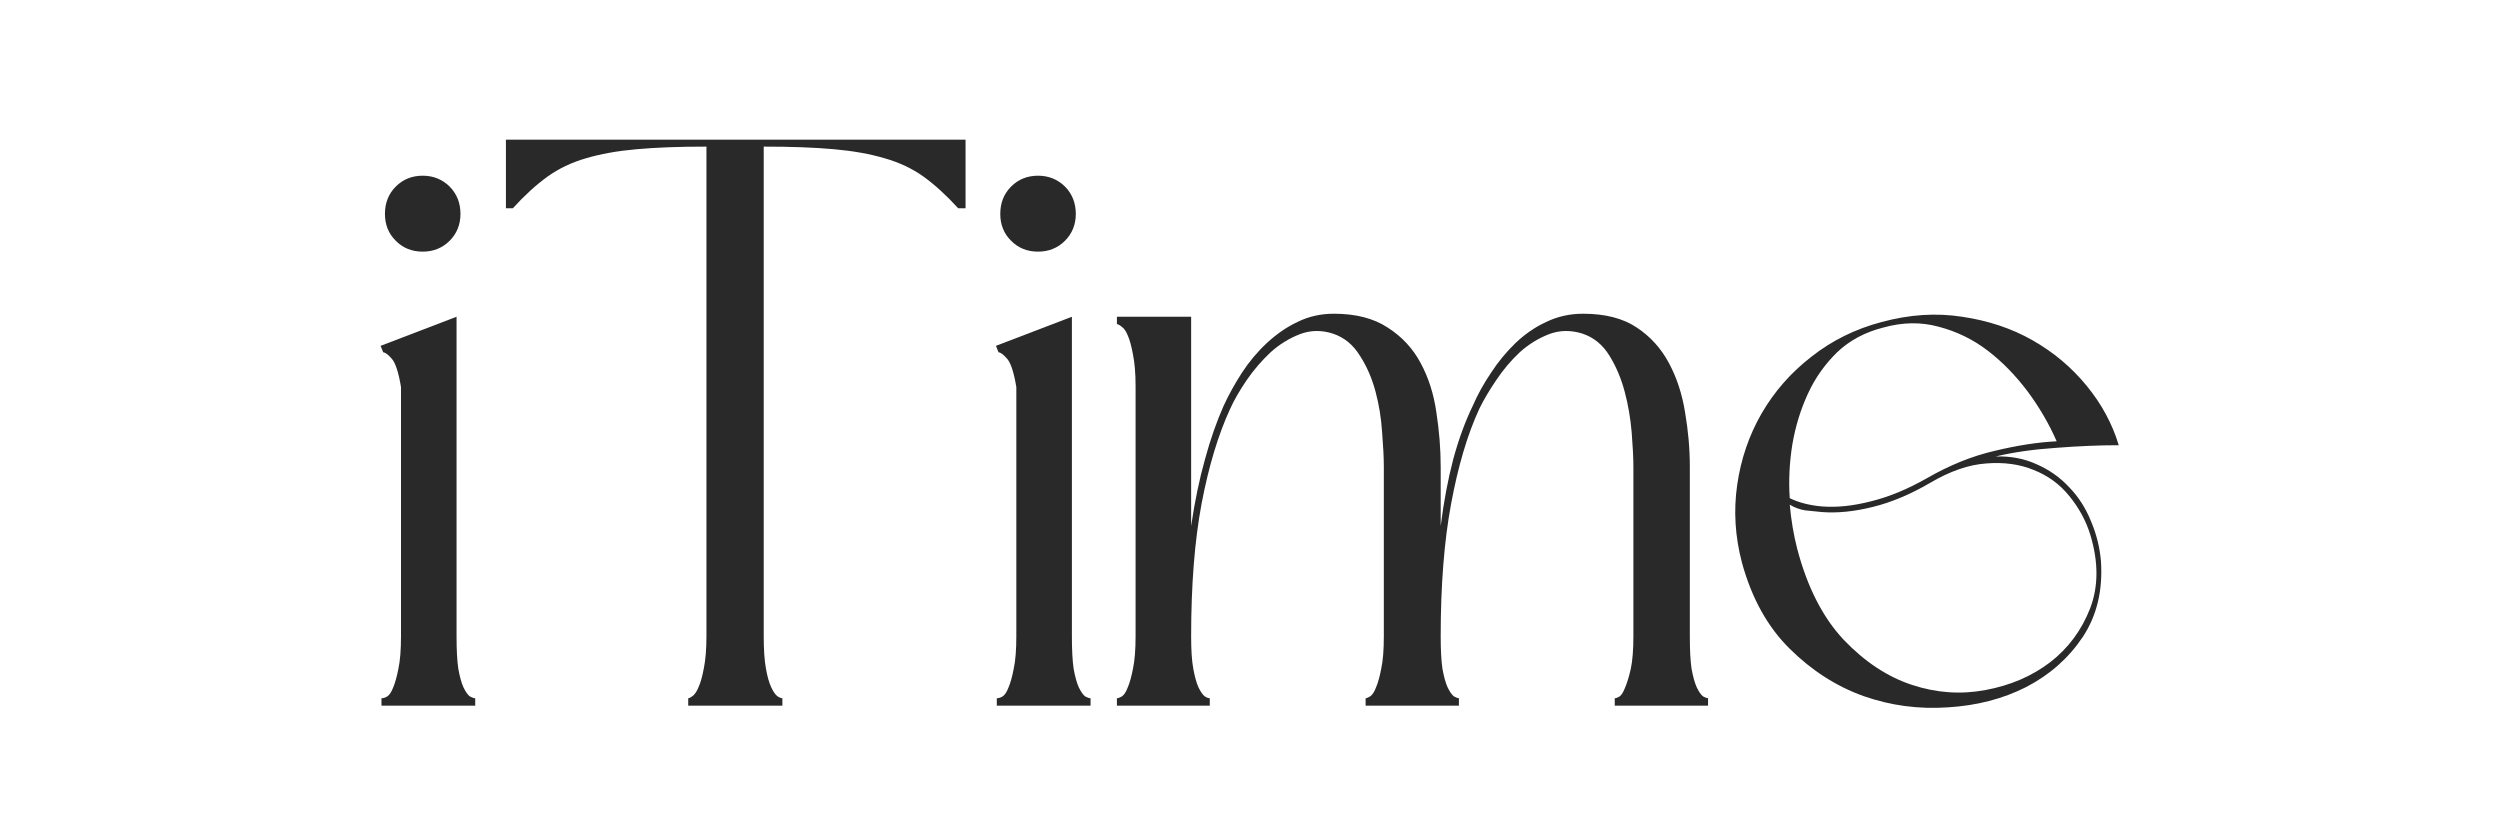 <svg xmlns="http://www.w3.org/2000/svg" xmlns:xlink="http://www.w3.org/1999/xlink" width="120" zoomAndPan="magnify" viewBox="0 0 90 30" height="40" preserveAspectRatio="xMidYMid meet" version="1.0"><defs><g/></defs><g fill="#292929" fill-opacity="1"><g transform="translate(12.983, 25.403)"><g><path d="M 0.719 -12.953 L 3.453 -14 L 3.453 -2.5 C 3.453 -2.008 3.473 -1.617 3.516 -1.328 C 3.566 -1.047 3.629 -0.82 3.703 -0.656 C 3.785 -0.488 3.863 -0.379 3.938 -0.328 C 4.02 -0.285 4.082 -0.266 4.125 -0.266 L 4.125 0 L 0.75 0 L 0.75 -0.266 C 0.812 -0.266 0.879 -0.285 0.953 -0.328 C 1.035 -0.379 1.109 -0.488 1.172 -0.656 C 1.242 -0.82 1.305 -1.047 1.359 -1.328 C 1.422 -1.617 1.453 -2.008 1.453 -2.5 L 1.453 -11.469 C 1.367 -11.988 1.258 -12.328 1.125 -12.484 C 0.988 -12.641 0.883 -12.719 0.812 -12.719 Z M 2.234 -16.344 C 1.848 -16.344 1.523 -16.473 1.266 -16.734 C 1.004 -16.992 0.875 -17.316 0.875 -17.703 C 0.875 -18.098 1.004 -18.426 1.266 -18.688 C 1.523 -18.945 1.848 -19.078 2.234 -19.078 C 2.617 -19.078 2.941 -18.945 3.203 -18.688 C 3.461 -18.426 3.594 -18.098 3.594 -17.703 C 3.594 -17.316 3.461 -16.992 3.203 -16.734 C 2.941 -16.473 2.617 -16.344 2.234 -16.344 Z M 2.234 -16.344 "/></g></g></g><g fill="#292929" fill-opacity="1"><g transform="translate(17.338, 25.403)"><g><path d="M 17.422 -17.906 L 17.156 -17.906 C 16.727 -18.375 16.312 -18.754 15.906 -19.047 C 15.5 -19.336 15.035 -19.555 14.516 -19.703 C 13.992 -19.859 13.383 -19.969 12.688 -20.031 C 11.988 -20.094 11.145 -20.125 10.156 -20.125 L 10.156 -2.5 C 10.156 -2.031 10.18 -1.645 10.234 -1.344 C 10.285 -1.051 10.348 -0.828 10.422 -0.672 C 10.492 -0.516 10.566 -0.406 10.641 -0.344 C 10.723 -0.289 10.785 -0.266 10.828 -0.266 L 10.828 0 L 7.438 0 L 7.438 -0.266 C 7.469 -0.266 7.52 -0.289 7.594 -0.344 C 7.676 -0.406 7.75 -0.516 7.812 -0.672 C 7.883 -0.828 7.945 -1.051 8 -1.344 C 8.062 -1.645 8.094 -2.031 8.094 -2.5 L 8.094 -20.125 C 7.113 -20.125 6.273 -20.094 5.578 -20.031 C 4.879 -19.969 4.27 -19.859 3.75 -19.703 C 3.238 -19.555 2.781 -19.336 2.375 -19.047 C 1.969 -18.754 1.551 -18.375 1.125 -17.906 L 0.875 -17.906 L 0.875 -20.375 L 17.422 -20.375 Z M 17.422 -17.906 "/></g></g></g><g fill="#292929" fill-opacity="1"><g transform="translate(35.135, 25.403)"><g><path d="M 0.719 -12.953 L 3.453 -14 L 3.453 -2.5 C 3.453 -2.008 3.473 -1.617 3.516 -1.328 C 3.566 -1.047 3.629 -0.82 3.703 -0.656 C 3.785 -0.488 3.863 -0.379 3.938 -0.328 C 4.02 -0.285 4.082 -0.266 4.125 -0.266 L 4.125 0 L 0.75 0 L 0.75 -0.266 C 0.812 -0.266 0.879 -0.285 0.953 -0.328 C 1.035 -0.379 1.109 -0.488 1.172 -0.656 C 1.242 -0.82 1.305 -1.047 1.359 -1.328 C 1.422 -1.617 1.453 -2.008 1.453 -2.5 L 1.453 -11.469 C 1.367 -11.988 1.258 -12.328 1.125 -12.484 C 0.988 -12.641 0.883 -12.719 0.812 -12.719 Z M 2.234 -16.344 C 1.848 -16.344 1.523 -16.473 1.266 -16.734 C 1.004 -16.992 0.875 -17.316 0.875 -17.703 C 0.875 -18.098 1.004 -18.426 1.266 -18.688 C 1.523 -18.945 1.848 -19.078 2.234 -19.078 C 2.617 -19.078 2.941 -18.945 3.203 -18.688 C 3.461 -18.426 3.594 -18.098 3.594 -17.703 C 3.594 -17.316 3.461 -16.992 3.203 -16.734 C 2.941 -16.473 2.617 -16.344 2.234 -16.344 Z M 2.234 -16.344 "/></g></g></g><g fill="#292929" fill-opacity="1"><g transform="translate(39.49, 25.403)"><g><path d="M 21.344 -8.594 L 21.344 -2.5 C 21.344 -2.008 21.363 -1.617 21.406 -1.328 C 21.457 -1.047 21.52 -0.82 21.594 -0.656 C 21.676 -0.488 21.754 -0.379 21.828 -0.328 C 21.91 -0.285 21.969 -0.266 22 -0.266 L 22 0 L 18.641 0 L 18.641 -0.266 C 18.68 -0.266 18.738 -0.285 18.812 -0.328 C 18.883 -0.379 18.953 -0.488 19.016 -0.656 C 19.086 -0.82 19.156 -1.047 19.219 -1.328 C 19.281 -1.617 19.312 -2.008 19.312 -2.5 L 19.312 -8.594 C 19.312 -8.938 19.289 -9.352 19.25 -9.844 C 19.207 -10.344 19.125 -10.828 19 -11.297 C 18.875 -11.773 18.691 -12.207 18.453 -12.594 C 18.211 -12.988 17.891 -13.254 17.484 -13.391 C 17.066 -13.523 16.664 -13.52 16.281 -13.375 C 15.895 -13.227 15.539 -13.008 15.219 -12.719 C 14.906 -12.426 14.625 -12.094 14.375 -11.719 C 14.125 -11.352 13.922 -11.008 13.766 -10.688 C 13.336 -9.758 13 -8.617 12.75 -7.266 C 12.5 -5.922 12.375 -4.332 12.375 -2.5 C 12.375 -2.008 12.395 -1.617 12.438 -1.328 C 12.488 -1.047 12.551 -0.82 12.625 -0.656 C 12.707 -0.488 12.785 -0.379 12.859 -0.328 C 12.941 -0.285 13 -0.266 13.031 -0.266 L 13.031 0 L 9.672 0 L 9.672 -0.266 C 9.703 -0.266 9.754 -0.285 9.828 -0.328 C 9.91 -0.379 9.984 -0.488 10.047 -0.656 C 10.117 -0.82 10.18 -1.047 10.234 -1.328 C 10.297 -1.617 10.328 -2.008 10.328 -2.5 L 10.328 -8.594 C 10.328 -8.938 10.305 -9.352 10.266 -9.844 C 10.234 -10.344 10.156 -10.828 10.031 -11.297 C 9.906 -11.773 9.719 -12.207 9.469 -12.594 C 9.227 -12.988 8.906 -13.254 8.5 -13.391 C 8.094 -13.523 7.695 -13.52 7.312 -13.375 C 6.926 -13.227 6.57 -13.008 6.25 -12.719 C 5.938 -12.426 5.648 -12.094 5.391 -11.719 C 5.141 -11.352 4.941 -11.008 4.797 -10.688 C 4.367 -9.758 4.023 -8.617 3.766 -7.266 C 3.516 -5.922 3.391 -4.332 3.391 -2.5 C 3.391 -2.008 3.414 -1.617 3.469 -1.328 C 3.52 -1.047 3.582 -0.82 3.656 -0.656 C 3.738 -0.488 3.816 -0.379 3.891 -0.328 C 3.961 -0.285 4.02 -0.266 4.062 -0.266 L 4.062 0 L 0.719 0 L 0.719 -0.266 C 0.758 -0.266 0.816 -0.285 0.891 -0.328 C 0.973 -0.379 1.047 -0.488 1.109 -0.656 C 1.18 -0.82 1.242 -1.047 1.297 -1.328 C 1.359 -1.617 1.391 -2.008 1.391 -2.5 L 1.391 -11.5 C 1.391 -11.957 1.359 -12.336 1.297 -12.641 C 1.242 -12.941 1.18 -13.172 1.109 -13.328 C 1.047 -13.484 0.973 -13.586 0.891 -13.641 C 0.816 -13.703 0.758 -13.734 0.719 -13.734 L 0.719 -14 L 3.391 -14 L 3.391 -6.469 C 3.523 -7.363 3.691 -8.164 3.891 -8.875 C 4.086 -9.594 4.312 -10.234 4.562 -10.797 C 4.75 -11.203 4.969 -11.598 5.219 -11.984 C 5.477 -12.379 5.773 -12.734 6.109 -13.047 C 6.453 -13.367 6.82 -13.625 7.219 -13.812 C 7.613 -14.008 8.051 -14.109 8.531 -14.109 C 9.32 -14.109 9.969 -13.941 10.469 -13.609 C 10.977 -13.285 11.375 -12.859 11.656 -12.328 C 11.938 -11.805 12.125 -11.219 12.219 -10.562 C 12.32 -9.906 12.375 -9.25 12.375 -8.594 L 12.375 -6.469 C 12.488 -7.363 12.641 -8.164 12.828 -8.875 C 13.023 -9.594 13.258 -10.234 13.531 -10.797 C 13.707 -11.203 13.926 -11.598 14.188 -11.984 C 14.445 -12.379 14.738 -12.734 15.062 -13.047 C 15.395 -13.367 15.766 -13.625 16.172 -13.812 C 16.578 -14.008 17.02 -14.109 17.5 -14.109 C 18.301 -14.109 18.945 -13.941 19.438 -13.609 C 19.926 -13.285 20.312 -12.859 20.594 -12.328 C 20.875 -11.805 21.066 -11.219 21.172 -10.562 C 21.285 -9.906 21.344 -9.25 21.344 -8.594 Z M 21.344 -8.594 "/></g></g></g><g fill="#292929" fill-opacity="1"><g transform="translate(61.728, 25.403)"><g><path d="M 0.984 -5.141 C 0.734 -6.086 0.676 -7.023 0.812 -7.953 C 0.945 -8.879 1.238 -9.734 1.688 -10.516 C 2.145 -11.305 2.742 -11.988 3.484 -12.562 C 4.223 -13.145 5.066 -13.562 6.016 -13.812 C 7.016 -14.082 7.977 -14.145 8.906 -14 C 9.844 -13.863 10.688 -13.582 11.438 -13.156 C 12.195 -12.727 12.848 -12.18 13.391 -11.516 C 13.93 -10.859 14.316 -10.145 14.547 -9.375 C 13.848 -9.375 13.098 -9.344 12.297 -9.281 C 11.492 -9.227 10.766 -9.125 10.109 -8.969 C 10.648 -8.988 11.145 -8.895 11.594 -8.688 C 12.051 -8.488 12.441 -8.211 12.766 -7.859 C 13.098 -7.516 13.359 -7.109 13.547 -6.641 C 13.742 -6.18 13.863 -5.703 13.906 -5.203 C 13.977 -4.148 13.758 -3.238 13.25 -2.469 C 12.738 -1.707 12.062 -1.109 11.219 -0.672 C 10.375 -0.242 9.43 0 8.391 0.062 C 7.348 0.133 6.336 0 5.359 -0.344 C 4.379 -0.695 3.492 -1.266 2.703 -2.047 C 1.91 -2.828 1.336 -3.859 0.984 -5.141 Z M 2.703 -7.234 C 2.754 -6.672 2.844 -6.145 2.969 -5.656 C 3.332 -4.27 3.891 -3.176 4.641 -2.375 C 5.398 -1.582 6.219 -1.039 7.094 -0.75 C 7.977 -0.457 8.863 -0.395 9.75 -0.562 C 10.645 -0.727 11.422 -1.062 12.078 -1.562 C 12.734 -2.07 13.211 -2.719 13.516 -3.5 C 13.816 -4.281 13.82 -5.156 13.531 -6.125 C 13.375 -6.645 13.117 -7.117 12.766 -7.547 C 12.422 -7.973 11.992 -8.285 11.484 -8.484 C 10.984 -8.691 10.414 -8.77 9.781 -8.719 C 9.145 -8.676 8.469 -8.441 7.75 -8.016 C 7.051 -7.609 6.367 -7.32 5.703 -7.156 C 5.035 -6.988 4.422 -6.926 3.859 -6.969 C 3.648 -6.988 3.445 -7.008 3.25 -7.031 C 3.062 -7.062 2.879 -7.129 2.703 -7.234 Z M 12.312 -9.516 C 12.039 -10.141 11.691 -10.738 11.266 -11.312 C 10.836 -11.883 10.359 -12.375 9.828 -12.781 C 9.297 -13.188 8.707 -13.473 8.062 -13.641 C 7.426 -13.816 6.758 -13.805 6.062 -13.609 C 5.406 -13.441 4.852 -13.145 4.406 -12.719 C 3.969 -12.289 3.617 -11.797 3.359 -11.234 C 3.098 -10.672 2.91 -10.062 2.797 -9.406 C 2.691 -8.75 2.66 -8.102 2.703 -7.469 C 3.023 -7.312 3.41 -7.211 3.859 -7.172 C 4.398 -7.129 4.992 -7.191 5.641 -7.359 C 6.297 -7.523 6.961 -7.801 7.641 -8.188 C 8.453 -8.656 9.266 -8.984 10.078 -9.172 C 10.891 -9.367 11.633 -9.484 12.312 -9.516 Z M 12.312 -9.516 "/></g></g></g></svg>